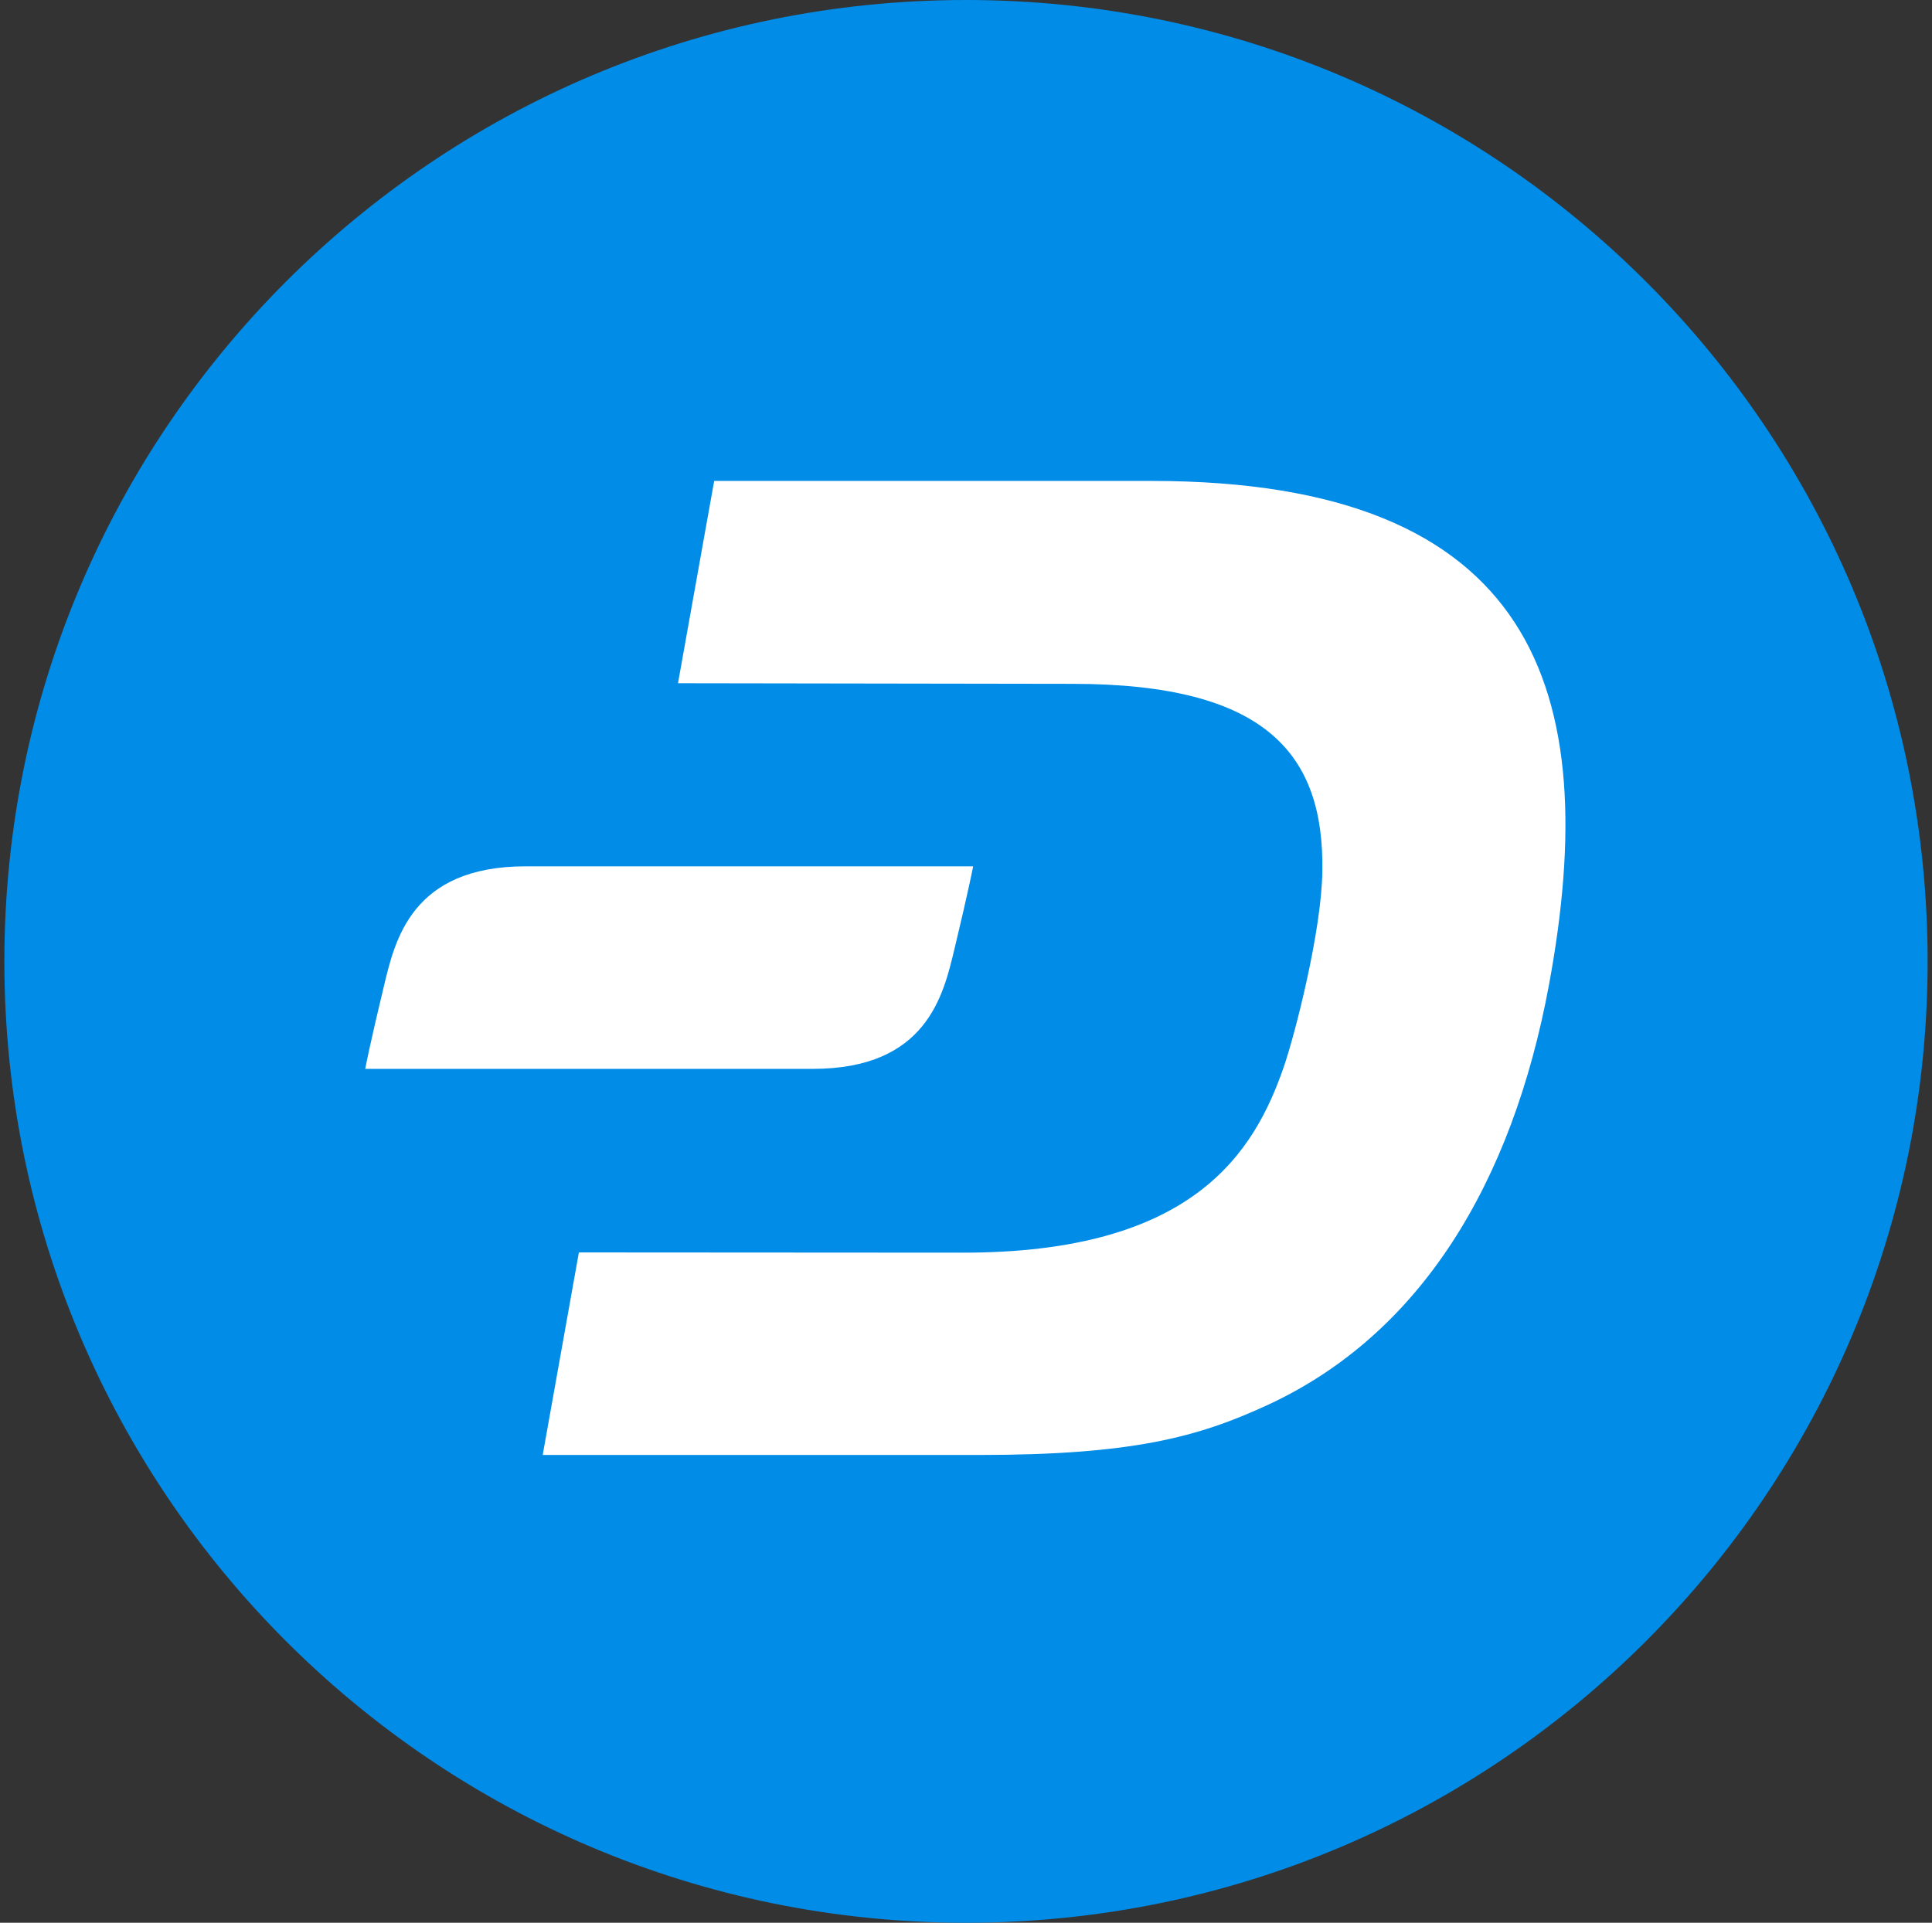 <svg width="221" height="220" viewBox="0 0 221 220" fill="none" xmlns="http://www.w3.org/2000/svg">
<rect x="0" y="0" width="221" height="220" fill="#333333" stroke="none"/>
<g clip-path="url(#clip0_2_20878)">
<path d="M110.5 220C171.251 220 220.5 170.751 220.5 110C220.5 49.249 171.251 0 110.5 0C49.749 0 0.5 49.249 0.5 110C0.5 170.751 49.749 220 110.5 220Z" fill="#008CE7"/>
<path d="M131.716 55.027H81.694L77.555 78.175L122.668 78.244C144.882 78.244 151.475 86.308 151.262 99.694C151.165 106.555 148.175 118.16 146.91 121.9C143.493 131.937 136.453 143.364 110.067 143.329L66.218 143.302L62.079 166.477H111.971C129.564 166.477 137.058 164.422 144.971 160.771C162.53 152.672 172.987 135.327 177.187 112.687C183.416 79 175.647 55.027 131.709 55.027H131.716Z" fill="white"/>
<path d="M109.173 108.611C110.802 101.839 111.318 99.124 111.318 99.124H60.127C47.037 99.124 45.167 107.649 43.922 112.805C42.293 119.549 41.777 122.299 41.777 122.299H92.975C106.059 122.299 107.929 113.774 109.173 108.611Z" fill="white"/>
</g>
<defs>
<clipPath id="clip0_2_20878">
<rect width="220" height="220" fill="white" transform="translate(0.5)"/>
</clipPath>
</defs>
</svg>

